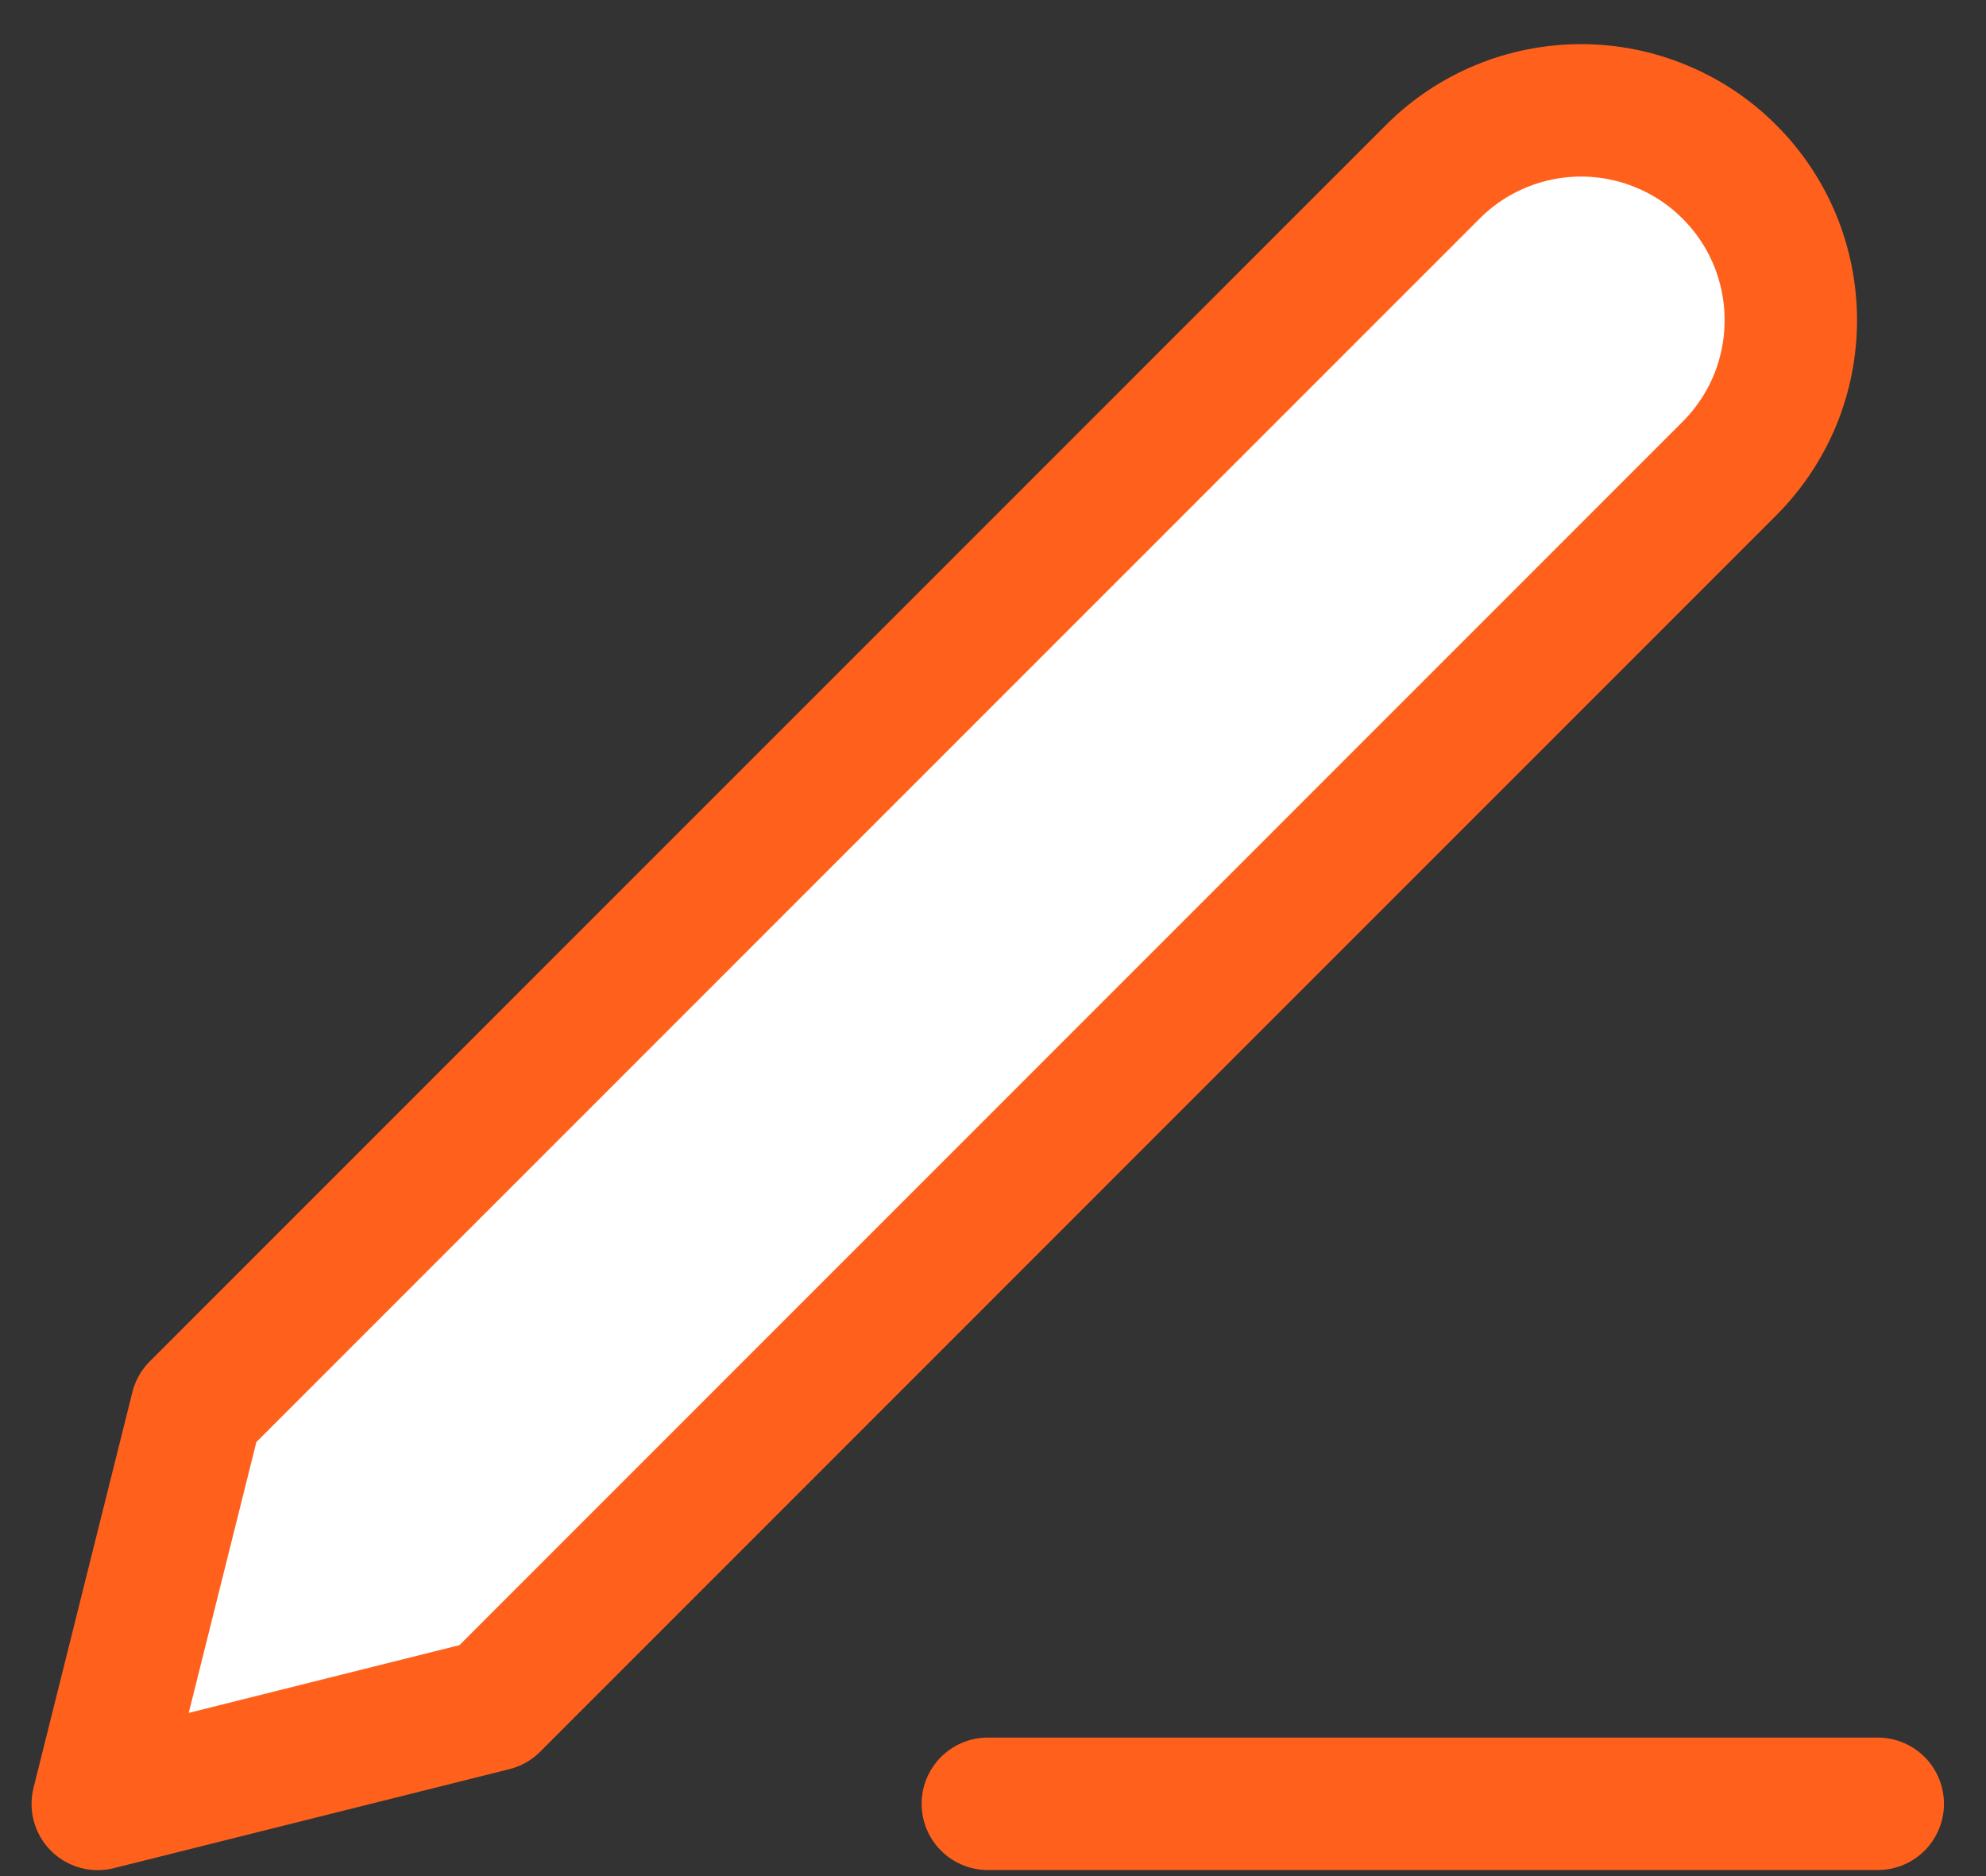 <svg width="18" height="17" viewBox="0 0 18 17" fill="#ffffff" xmlns="http://www.w3.org/2000/svg">
<rect x="0" y="0" width="18" height="17" fill="#333333" stroke="none"/>
<path d="M8.953 16.345H17.019" stroke="#ff611d" stroke-width="1.2" stroke-linecap="round" stroke-linejoin="round"/>
<path d="M12.986 1.557C13.342 1.2 13.826 1 14.33 1C14.58 1 14.827 1.049 15.057 1.145C15.288 1.24 15.498 1.38 15.674 1.557C15.851 1.733 15.991 1.943 16.087 2.174C16.182 2.404 16.231 2.652 16.231 2.901C16.231 3.151 16.182 3.398 16.087 3.629C15.991 3.86 15.851 4.069 15.674 4.246L4.471 15.449L0.886 16.346L1.782 12.76L12.986 1.557Z" stroke="#ff611d" stroke-width="1.2" stroke-linecap="round" stroke-linejoin="round"/>
</svg>
